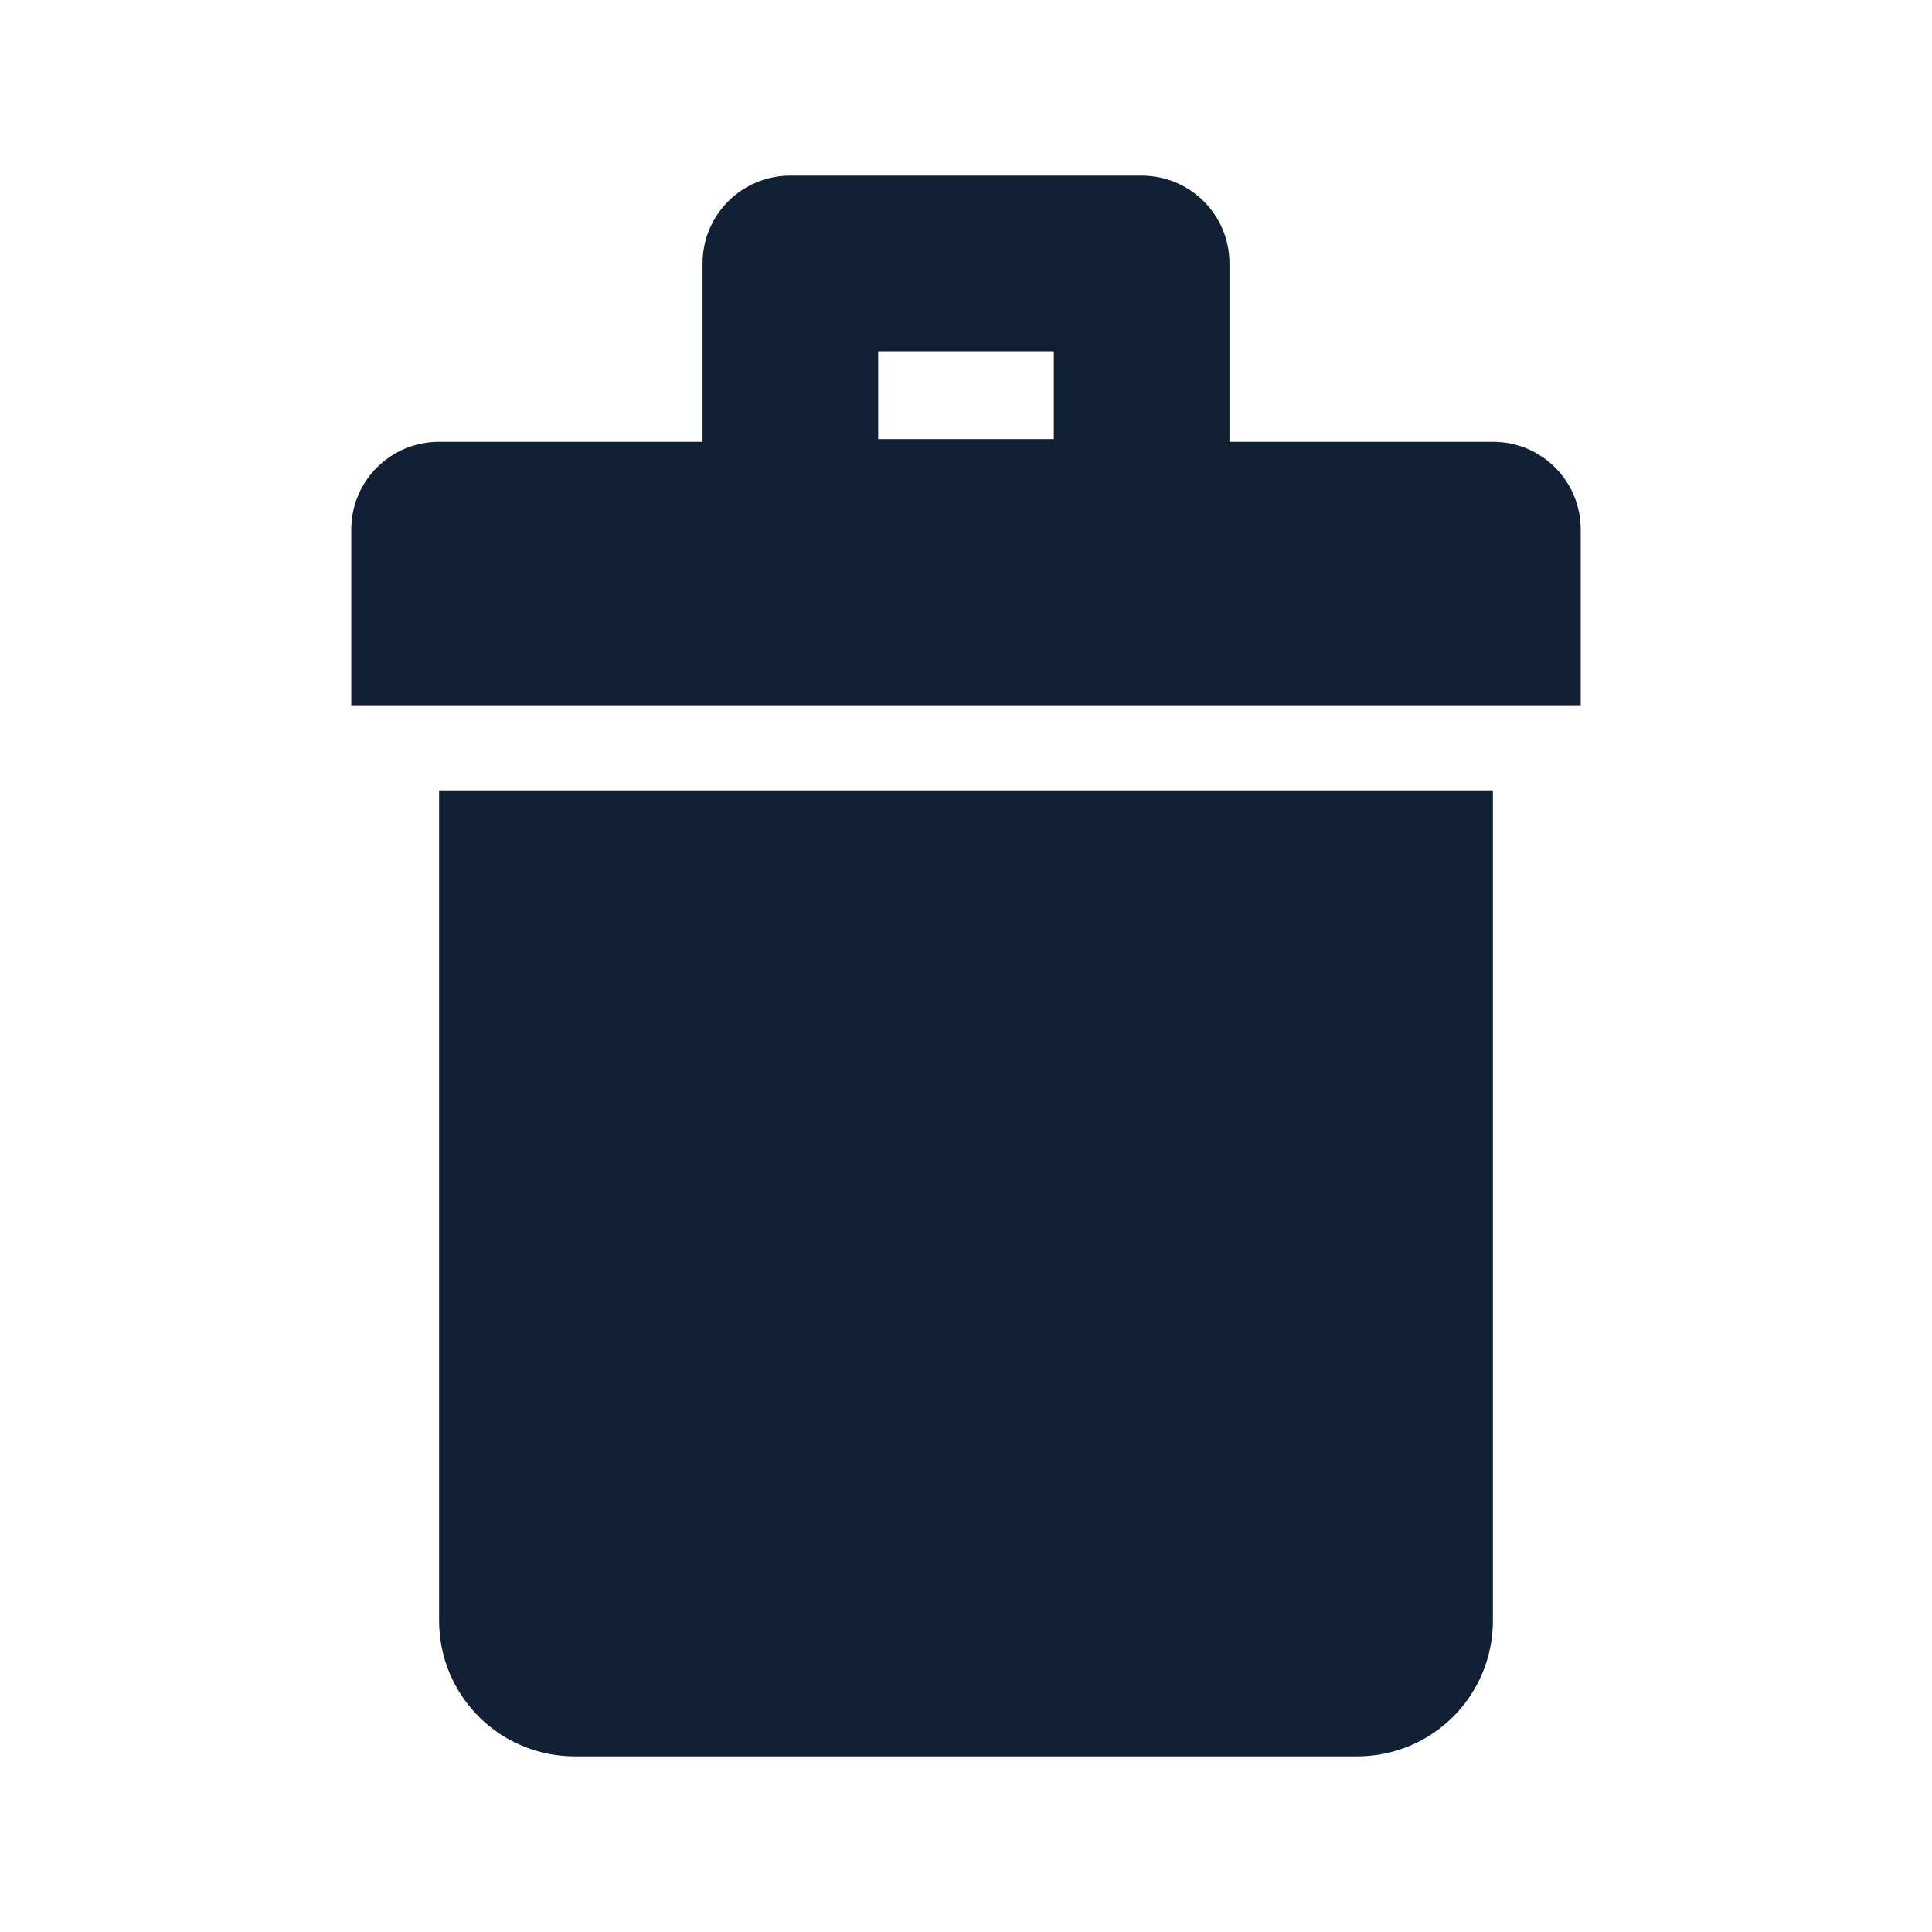 <svg
    height="22"
    viewBox="0 0 22 22" 
    width="22"
    xmlns="http://www.w3.org/2000/svg">
    <defs id="defs2">
    <style
       type="text/css"
       id="current-color-scheme">
      .ColorScheme-Text {
        color:#122036;
      }
      </style>
    </defs>
    <path
        d="m9 2c-.554 0-1 .446-1 1v2.031h-3c-.554 0-1.0.446-1 1v1 .969.031h14v-.031-.969-1c0-.554-.446-1-1-1h-3v-2.031c0-.554-.446-1-1-1zm1 2h2v1h-2zm-5 5v.547 2.994 5.912c0 .857.69 1.547 1.547 1.547h8.906c.857 0 1.547-.69 1.547-1.547v-5.912-2.994-.547z"
        fill="currentColor"
        style="fill:currentColor;fill-opacity:1;stroke:none"
        class="ColorScheme-Text"/>
</svg>
